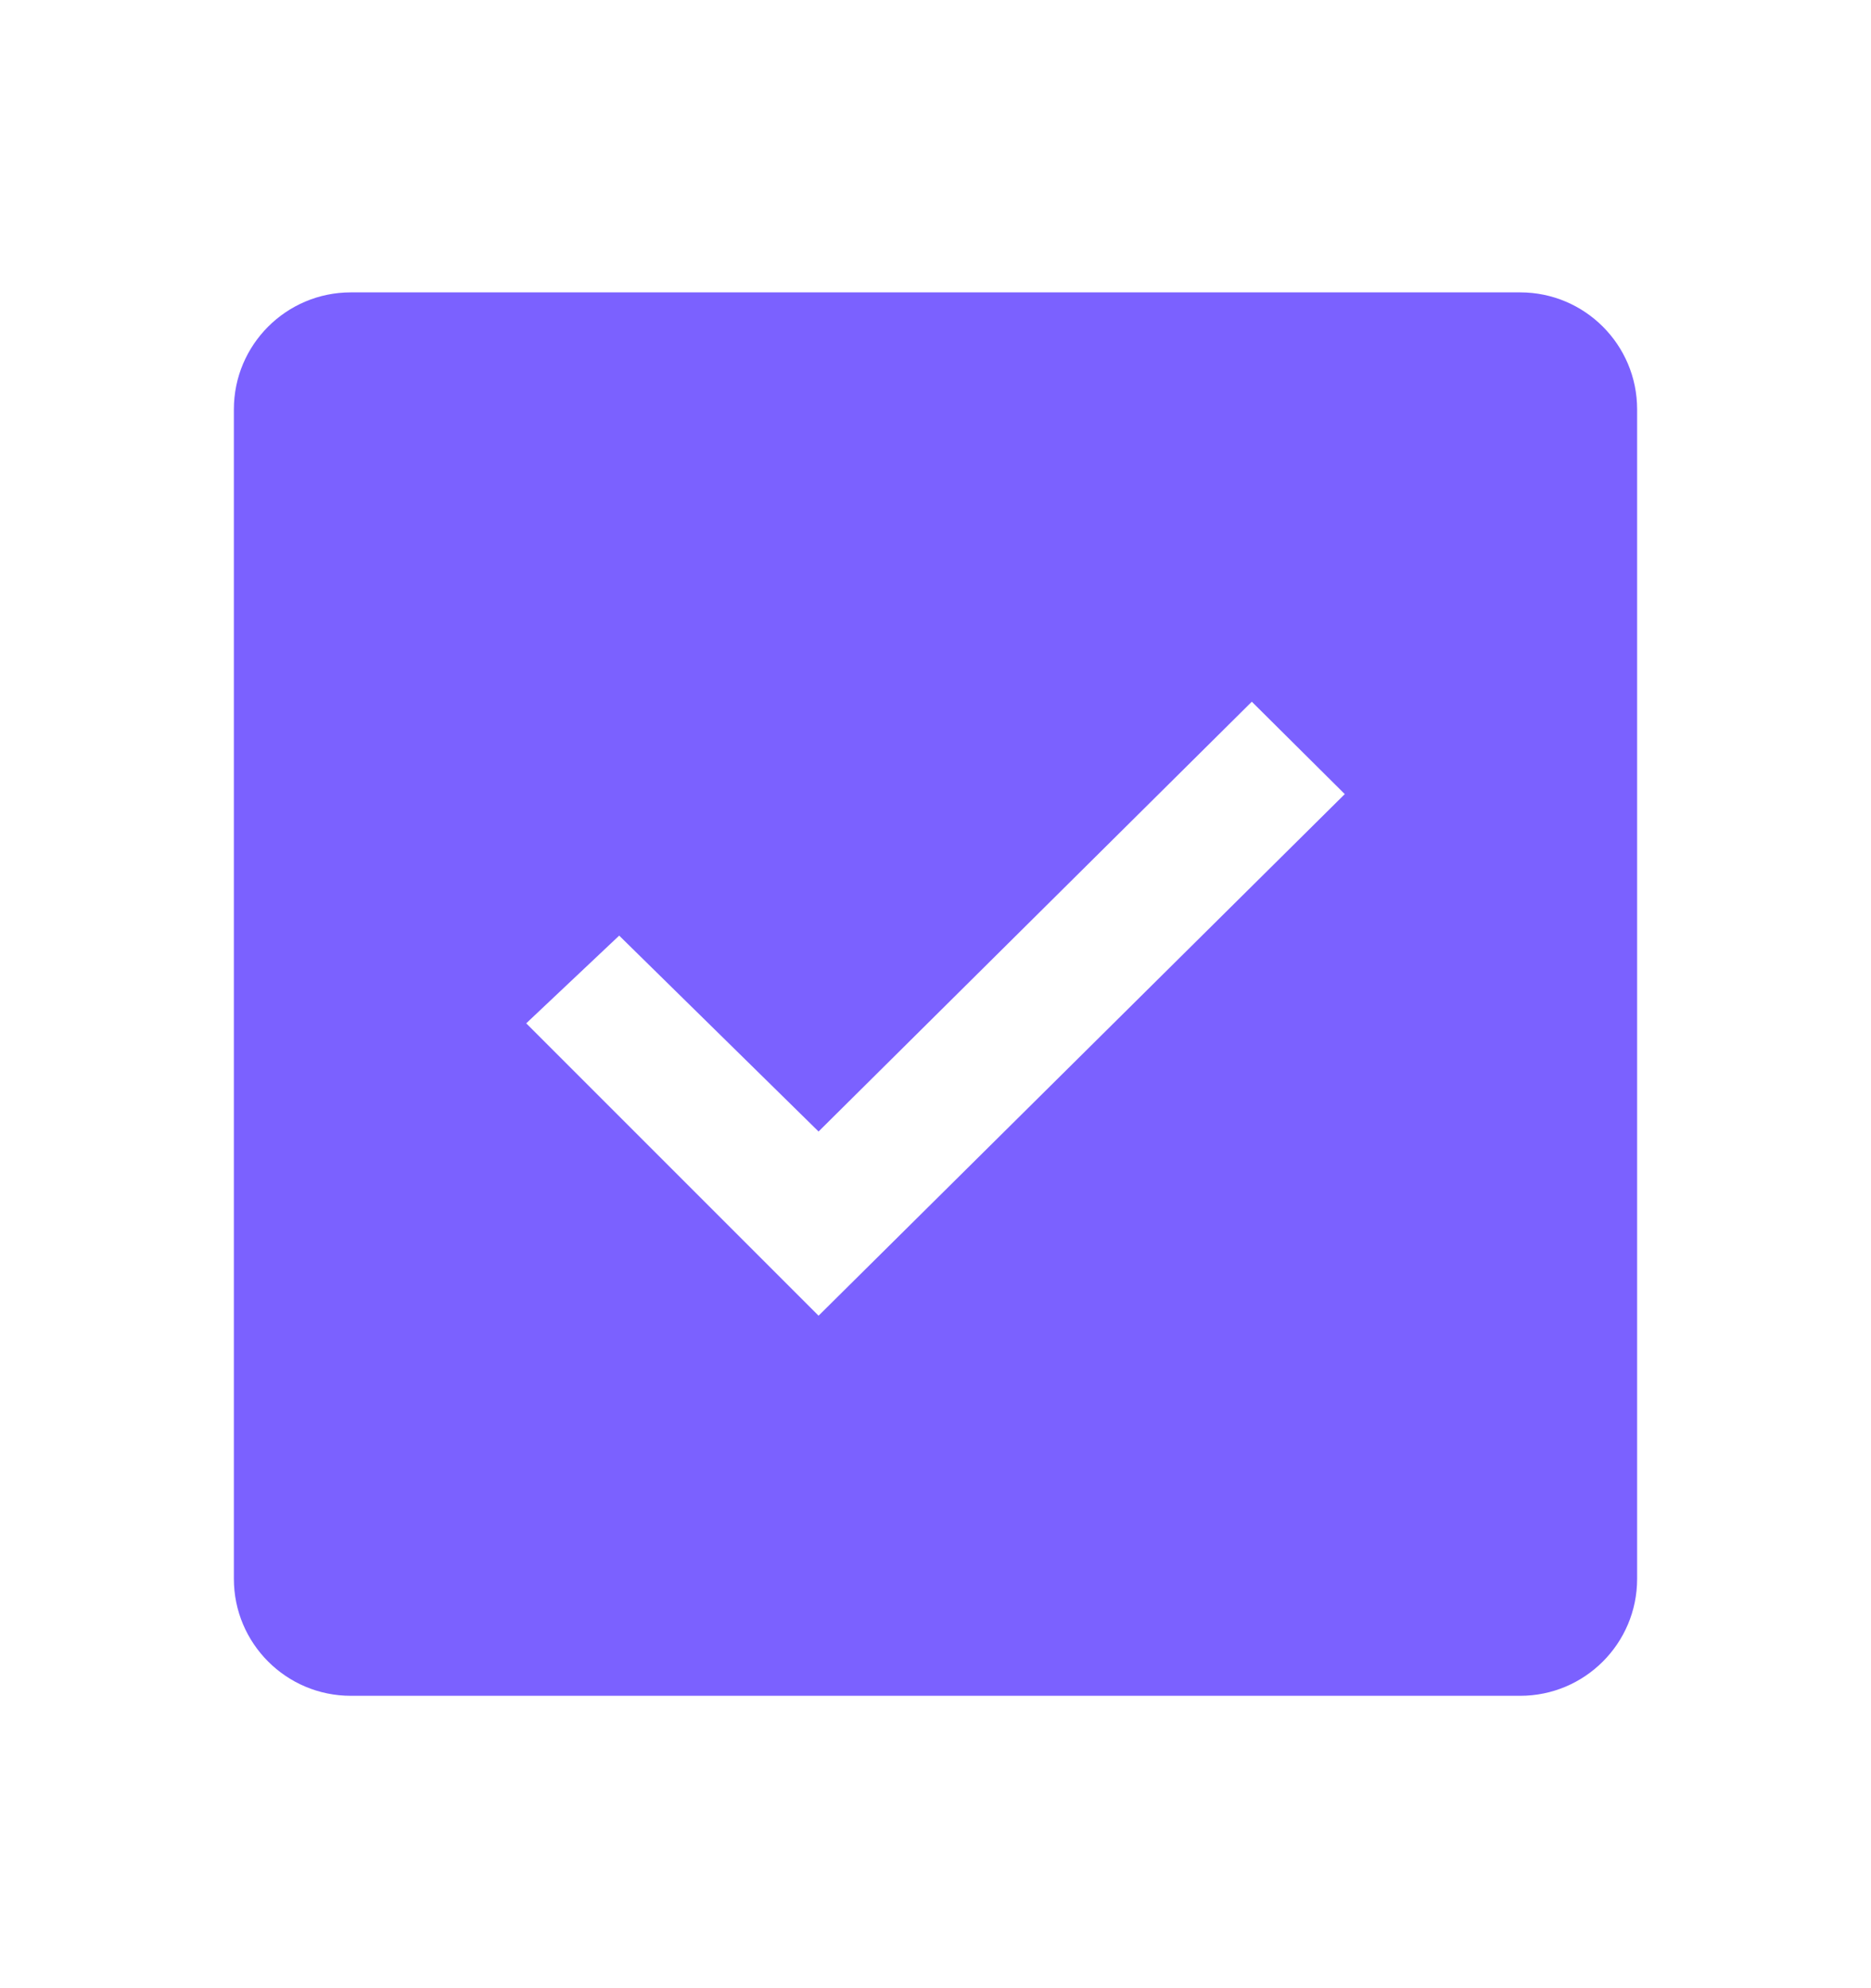 <svg width="16" height="17" viewBox="0 0 16 17" fill="none" xmlns="http://www.w3.org/2000/svg">
<path fill-rule="evenodd" clip-rule="evenodd" d="M13 2.5H3C2.448 2.5 2 2.948 2 3.5V13.5C2 14.052 2.448 14.5 3 14.5H13C13.552 14.5 14 14.052 14 13.5V3.5C14 2.948 13.552 2.5 13 2.5ZM7 11.25L4.5 8.75L5.295 8L7 9.675L10.705 6L11.5 6.79L7 11.25Z" fill="#7B61FF"/>
</svg>
